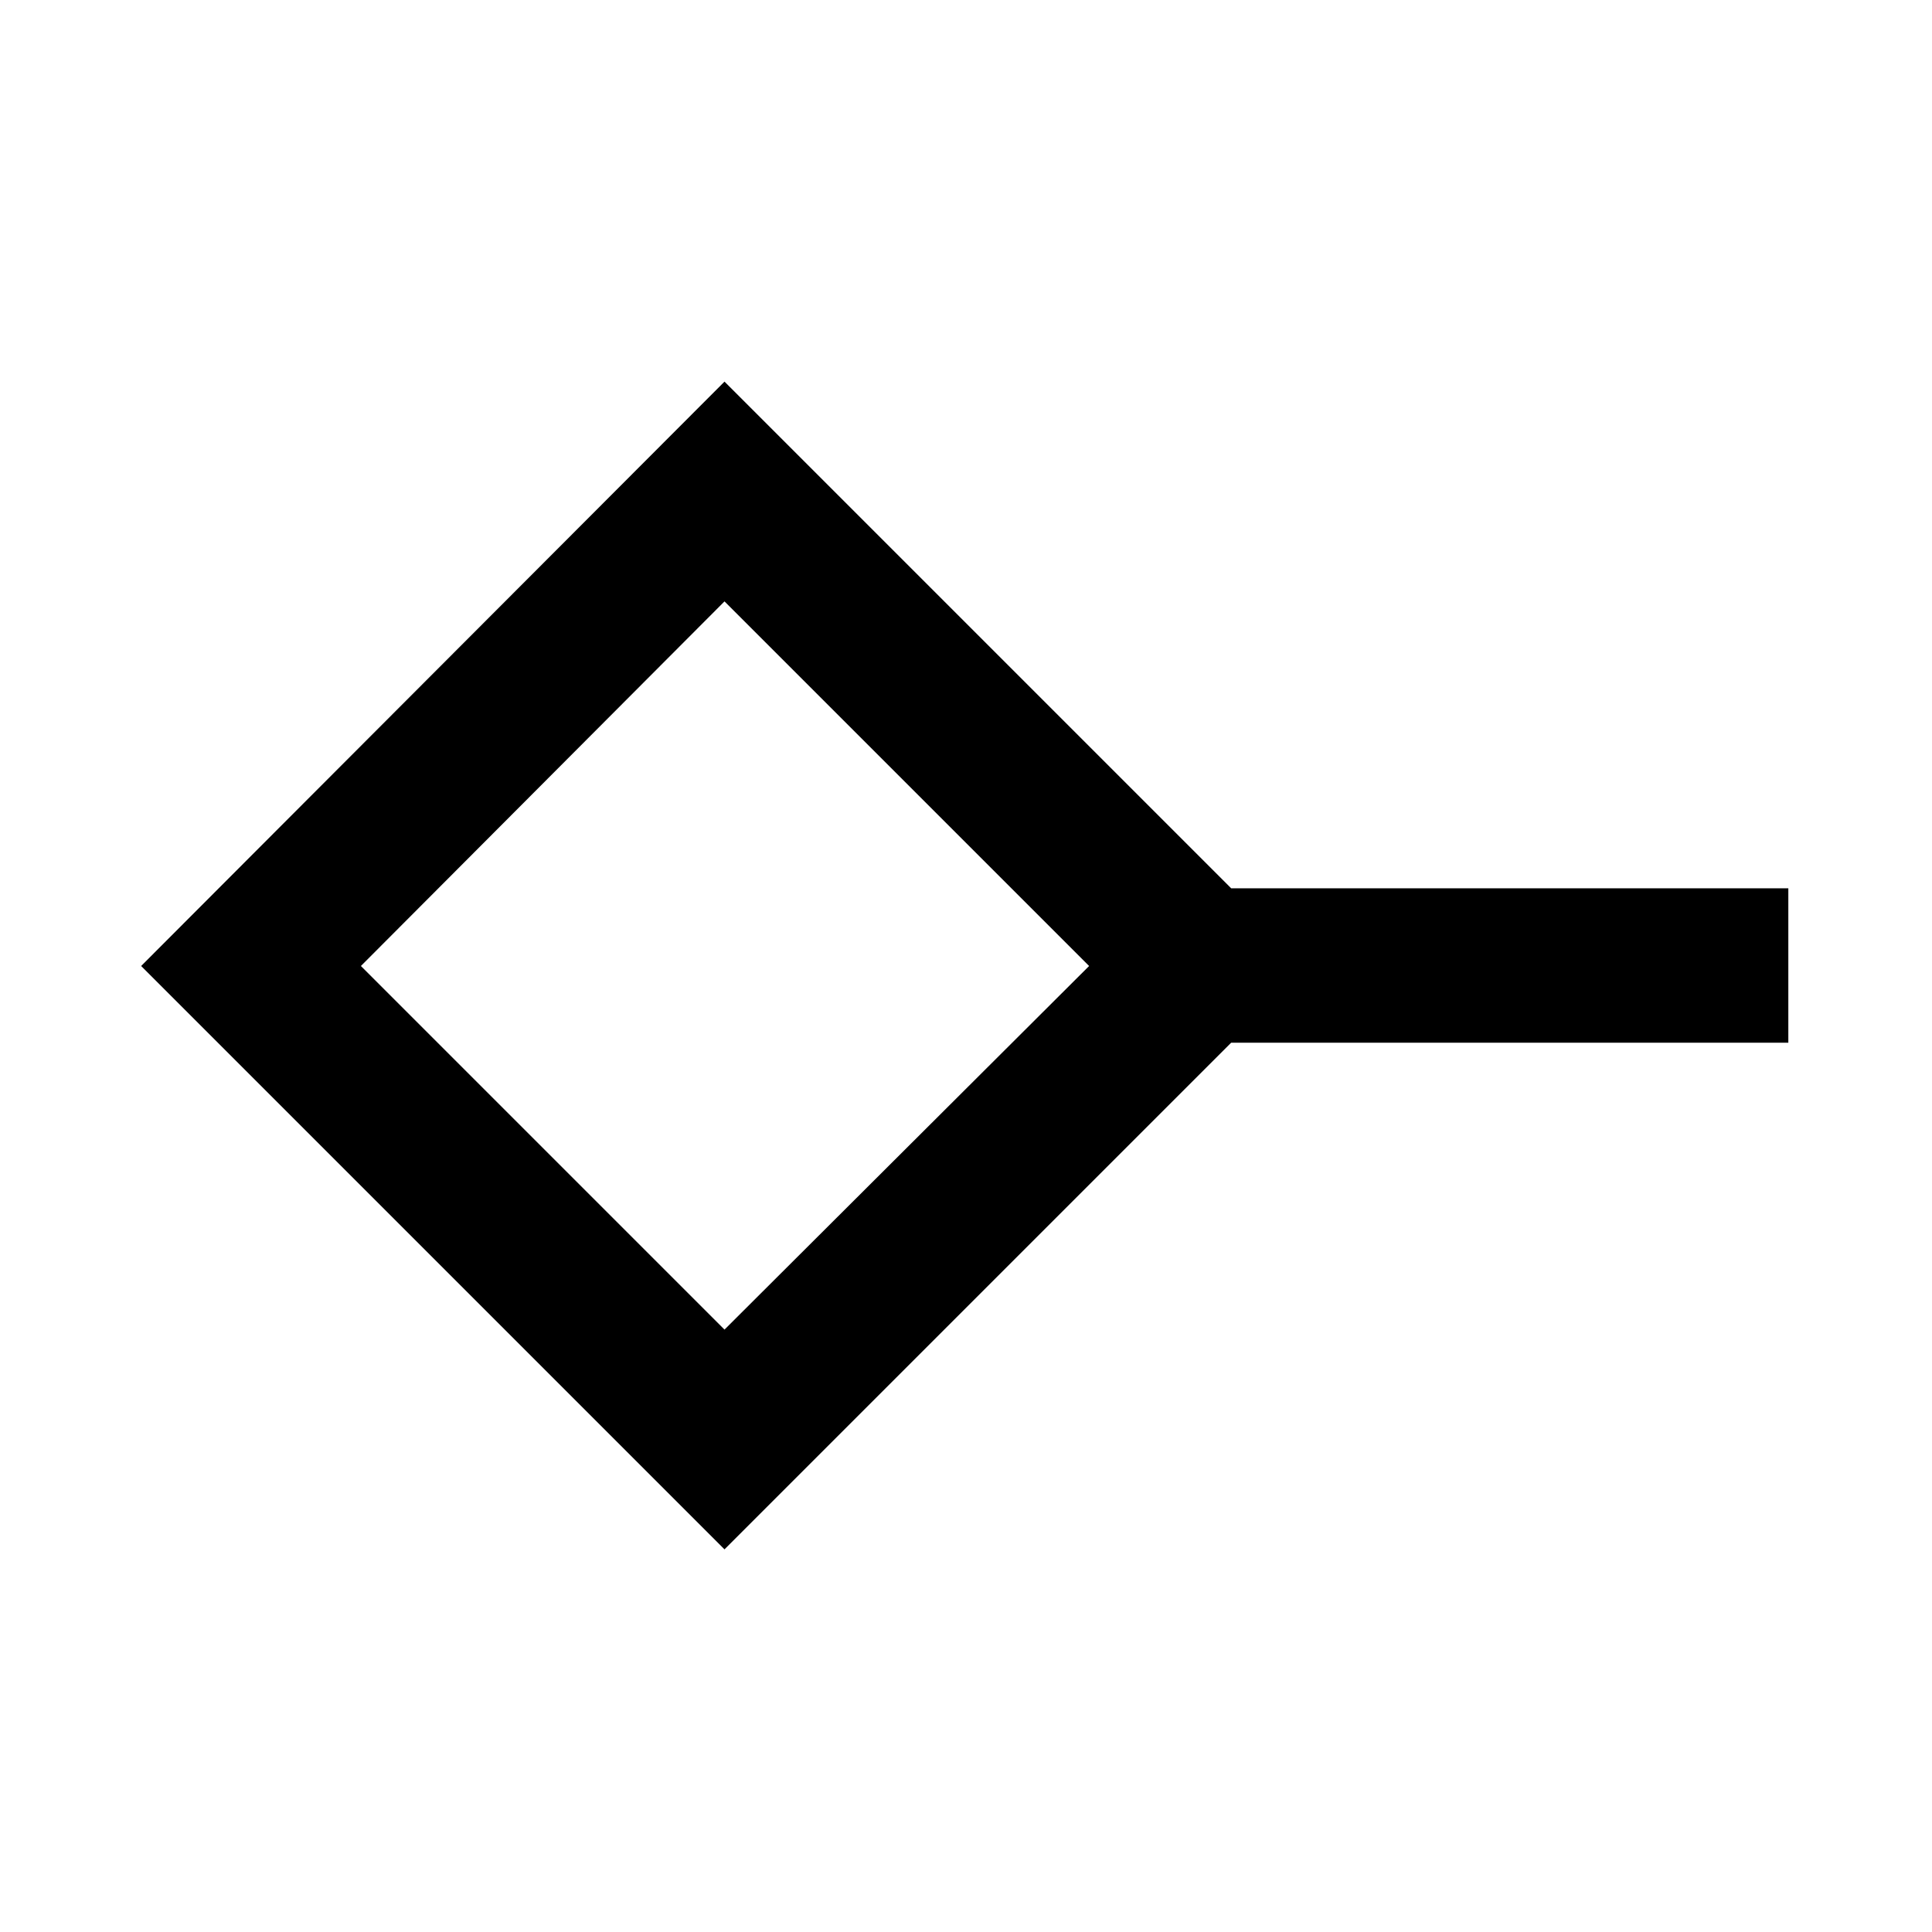 <svg xmlns="http://www.w3.org/2000/svg" height="48" viewBox="0 -960 960 960" width="48"><path d="M360-299.33 541.17-480 360-661.17 179.33-480 360-299.33Zm0 109.2L70.13-480 360-770.37l251.76 251.76h276.85v76.72H611.76L360-190.13ZM360-480Z"/></svg>